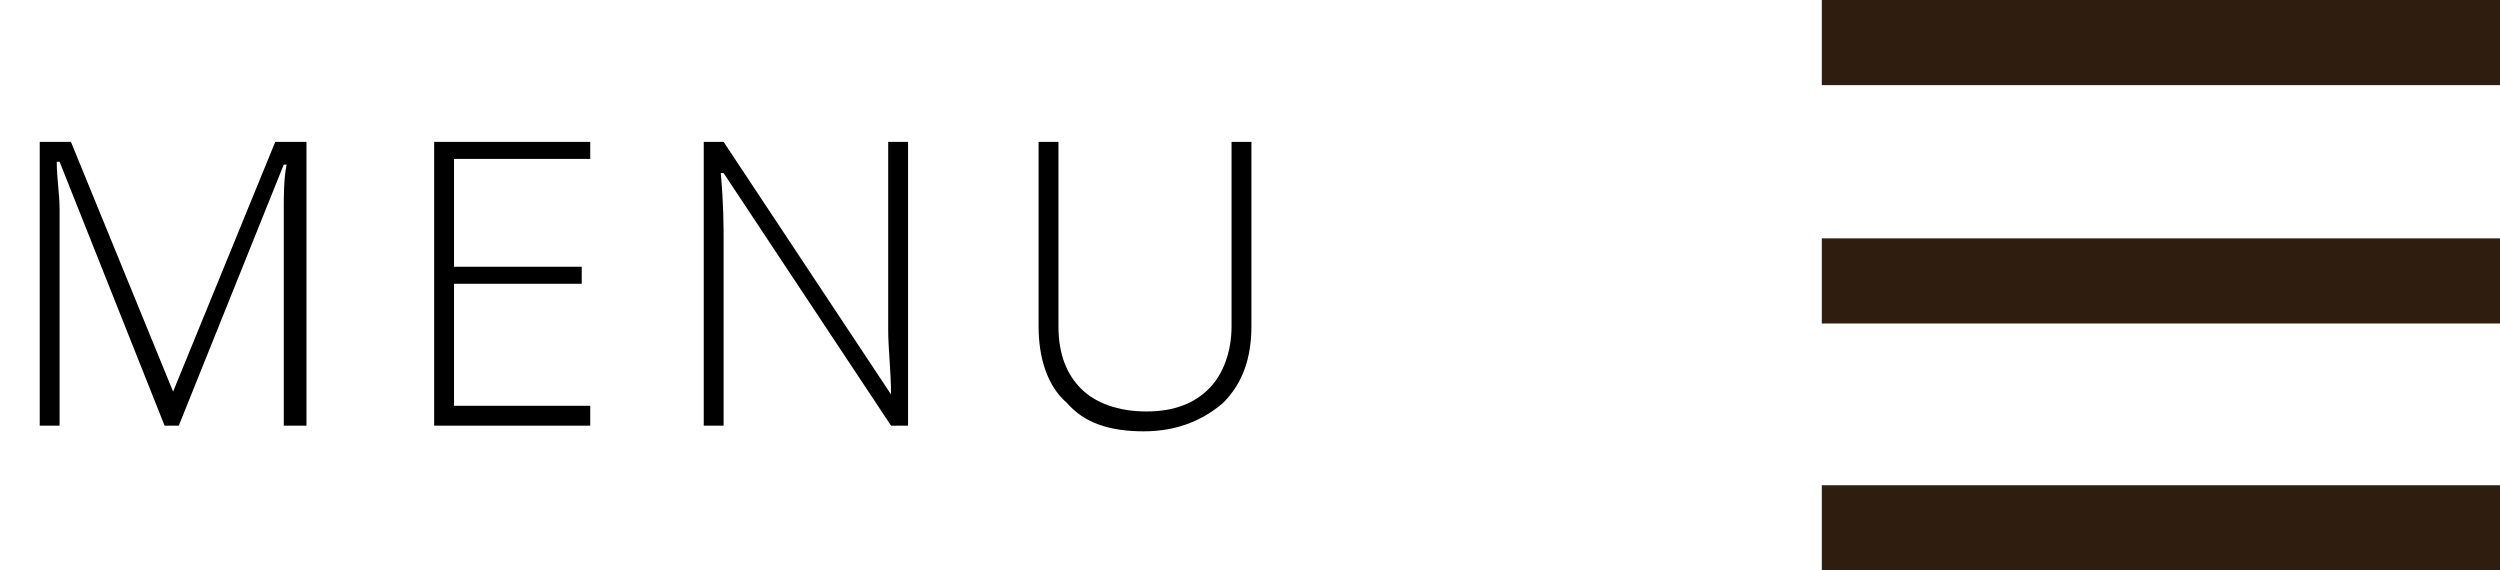 <?xml version="1.0" encoding="utf-8"?>
<!-- Generator: Adobe Illustrator 18.0.0, SVG Export Plug-In . SVG Version: 6.00 Build 0)  -->
<!DOCTYPE svg PUBLIC "-//W3C//DTD SVG 1.1//EN" "http://www.w3.org/Graphics/SVG/1.1/DTD/svg11.dtd">
<svg version="1.1" id="Layer_1" xmlns="http://www.w3.org/2000/svg" xmlns:xlink="http://www.w3.org/1999/xlink" x="0px" y="0px"
	 viewBox="0 0 88.1 20.1" enable-background="new 0 0 88.1 20.1" xml:space="preserve">
<path fill="#2F1E0F" stroke="#2F1E0F" stroke-width="3" stroke-miterlimit="10" d="M64.2,1.5h24H64.2z"/>
<path fill="#2F1E0F" stroke="#2F1E0F" stroke-width="3" stroke-miterlimit="10" d="M64.2,9.9h24H64.2z"/>
<path fill="#2F1E0F" stroke="#2F1E0F" stroke-width="3" stroke-miterlimit="10" d="M64.2,18.6h24H64.2z"/>
<g>
	<path d="M5.8,15L2.1,5.7H2c0,0.6,0.1,1.1,0.1,1.7V15H1.4V5h1.1l3.6,8.8h0L9.7,5h1.1v10H10V7.4c0-0.5,0-1.1,0.1-1.6H10L6.3,15H5.8z"
		/>
	<path d="M20.8,15h-5.5V5h5.5v0.6H16v3.8h4.5V10H16v4.3h4.8V15z"/>
	<path d="M32.1,15h-0.7l-5.9-8.9h-0.1c0.1,1.1,0.1,1.9,0.1,2.4V15h-0.7V5h0.7l5.9,8.9h0c0-0.8-0.1-1.6-0.1-2.3V5h0.7V15z"/>
	<path d="M44.1,5v6.5c0,1.1-0.3,2-1,2.7c-0.7,0.6-1.6,1-2.8,1c-1.2,0-2.1-0.3-2.7-1c-0.7-0.6-1-1.6-1-2.7V5h0.7v6.5
		c0,1,0.3,1.7,0.8,2.2c0.5,0.5,1.3,0.8,2.3,0.8c1,0,1.7-0.3,2.2-0.8s0.8-1.3,0.8-2.2V5H44.1z"/>
</g>
</svg>
